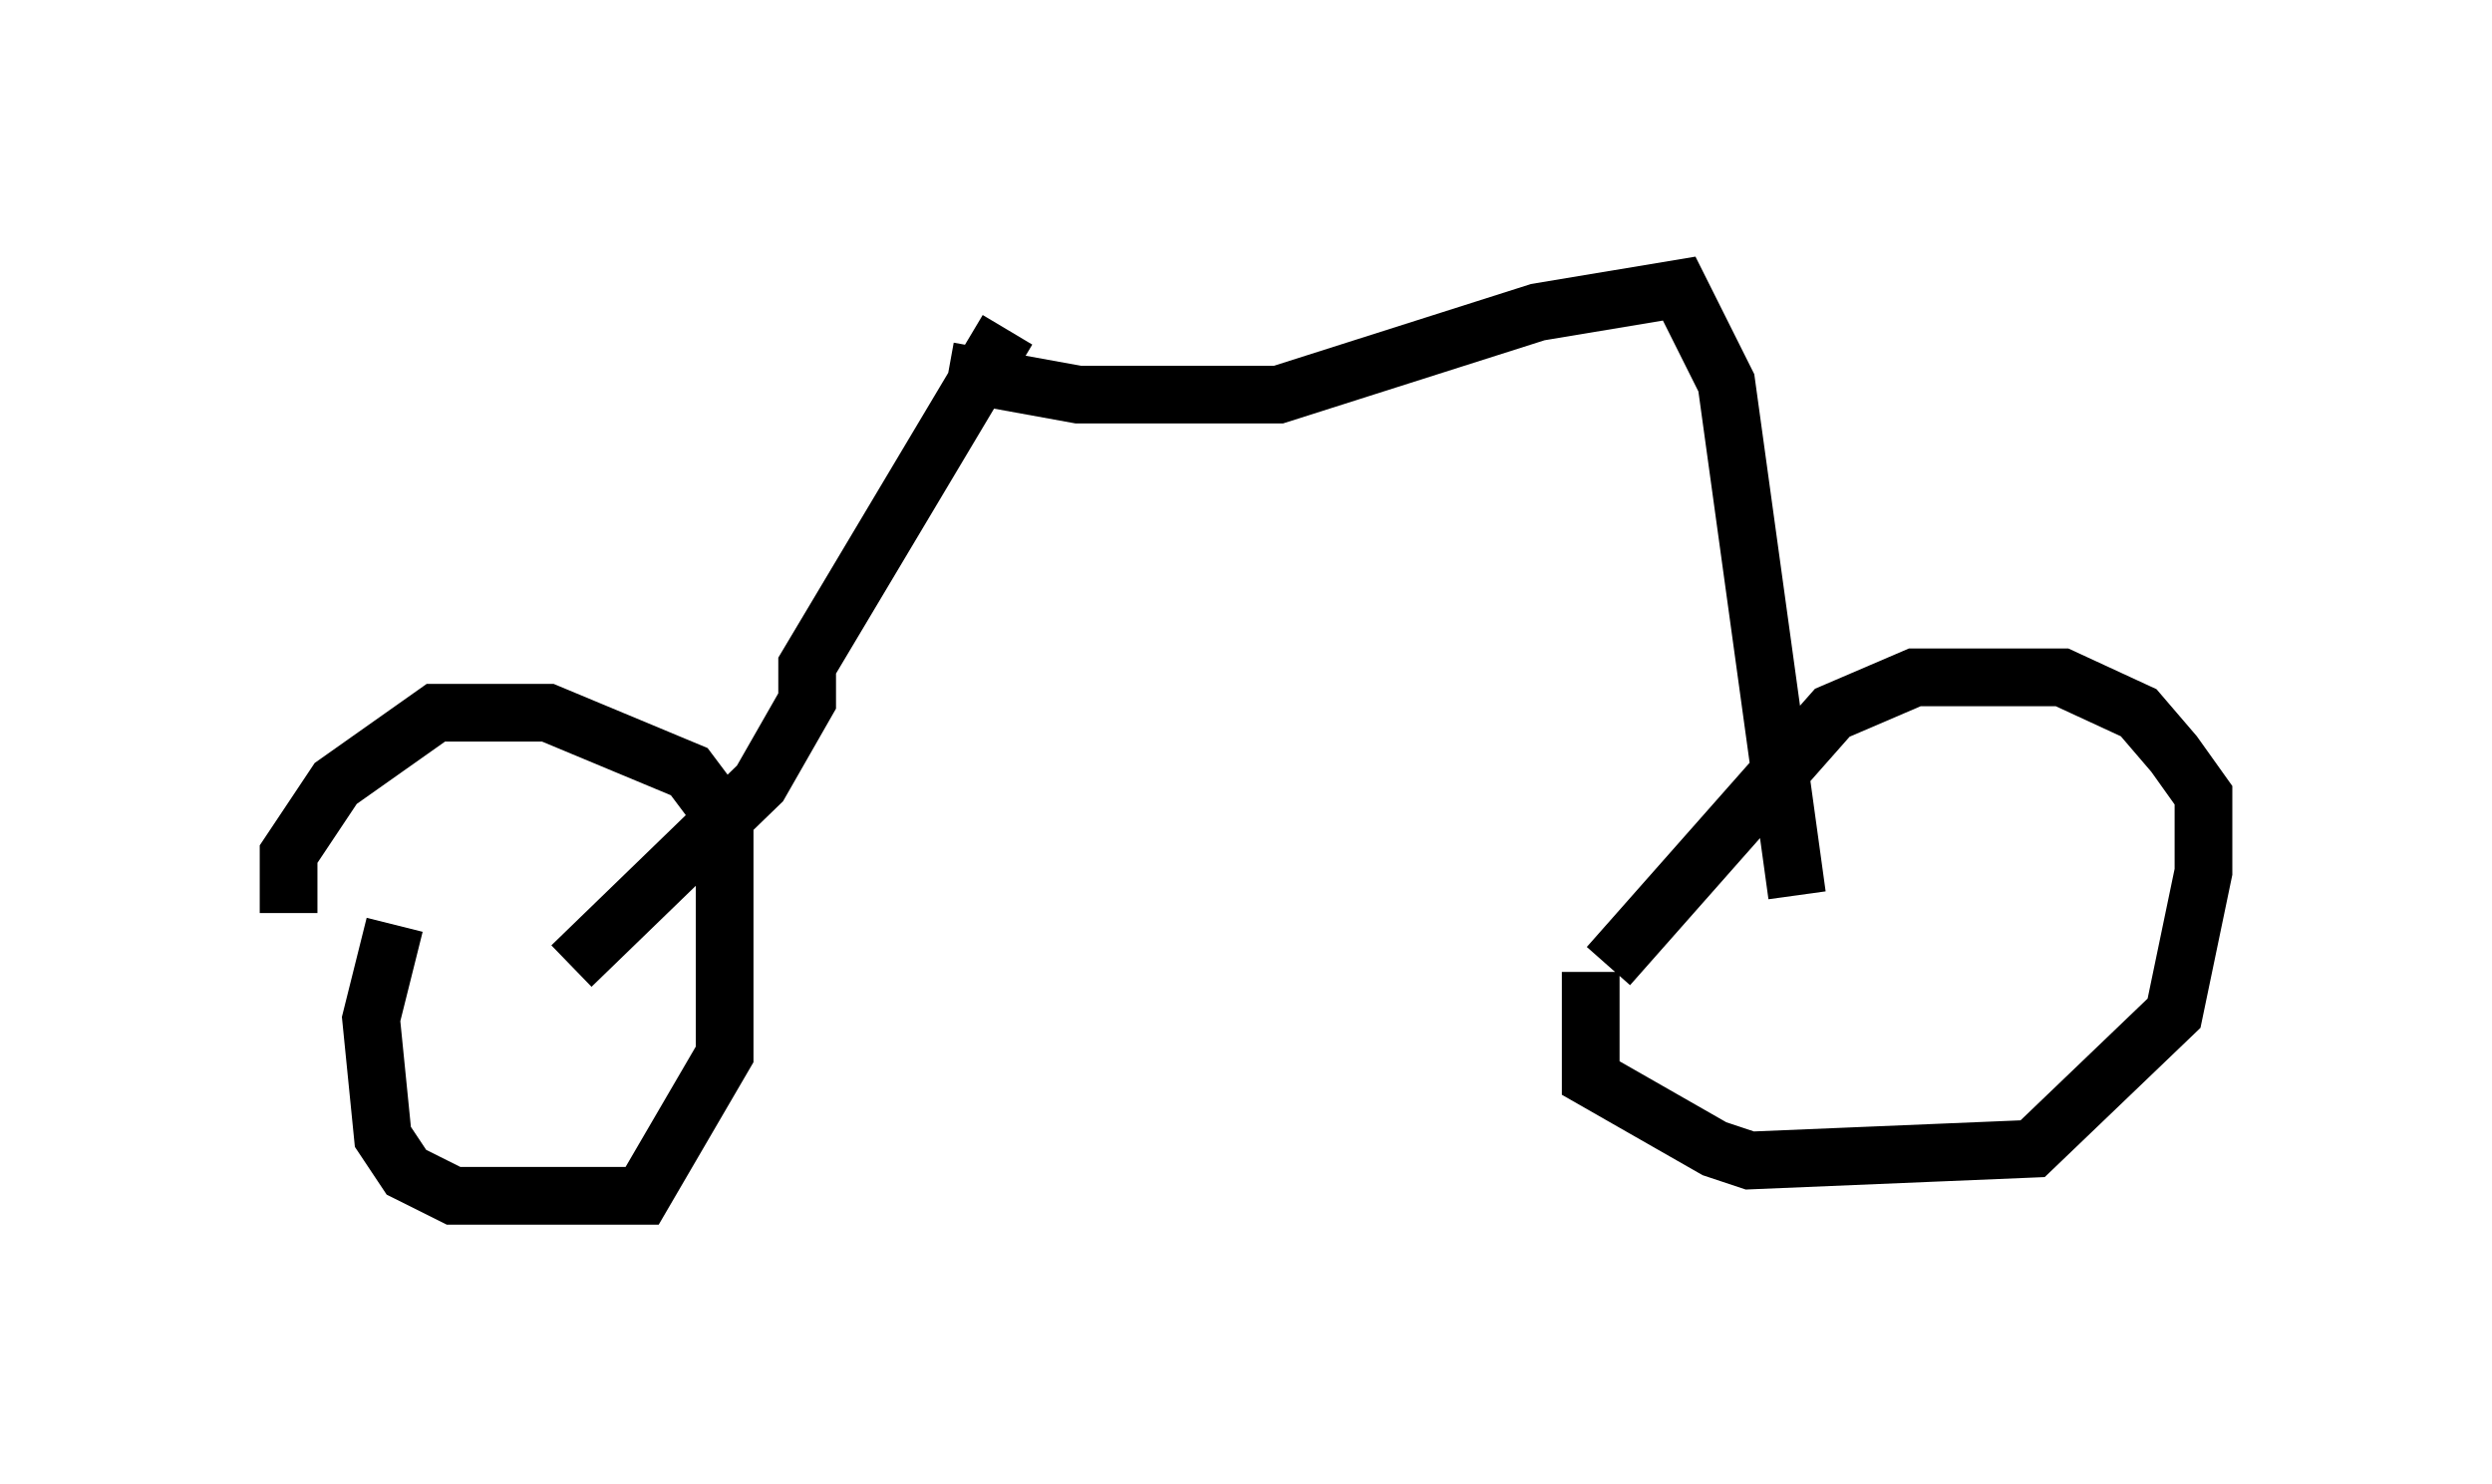 <?xml version="1.0" encoding="utf-8" ?>
<svg baseProfile="full" height="25.721" version="1.1" width="43.177" xmlns="http://www.w3.org/2000/svg" xmlns:ev="http://www.w3.org/2001/xml-events" xmlns:xlink="http://www.w3.org/1999/xlink"><defs /><rect fill="white" height="25.721" width="43.177" x="0" y="0" /><path d="M8.267, 12.963 m-1.429, 3.063 l-0.408, 1.633 0.204, 2.042 l0.408, 0.613 0.817, 0.408 l3.267, 0.0 1.429, -2.45 l0.0, -4.083 -0.613, -0.817 l-2.45, -1.021 -1.94, 0.0 l-1.735, 1.225 -0.817, 1.225 l0.0, 1.021 m22.561, 1.021 l0.0, 1.838 2.144, 1.225 l0.613, 0.204 4.9, -0.204 l2.45, -2.348 0.51, -2.45 l0.0, -1.327 -0.51, -0.715 l-0.613, -0.715 -1.327, -0.613 l-2.552, 0.0 -1.429, 0.613 l-3.879, 4.39 m-17.967, 0.0 l3.267, -3.165 0.817, -1.429 l0.0, -0.613 3.471, -5.819 m-1.021, 0.715 l2.246, 0.408 3.471, 0.0 l4.492, -1.429 2.45, -0.408 l0.817, 1.633 1.225, 8.881 " fill="none" stroke="black" stroke-width="1" /></svg>